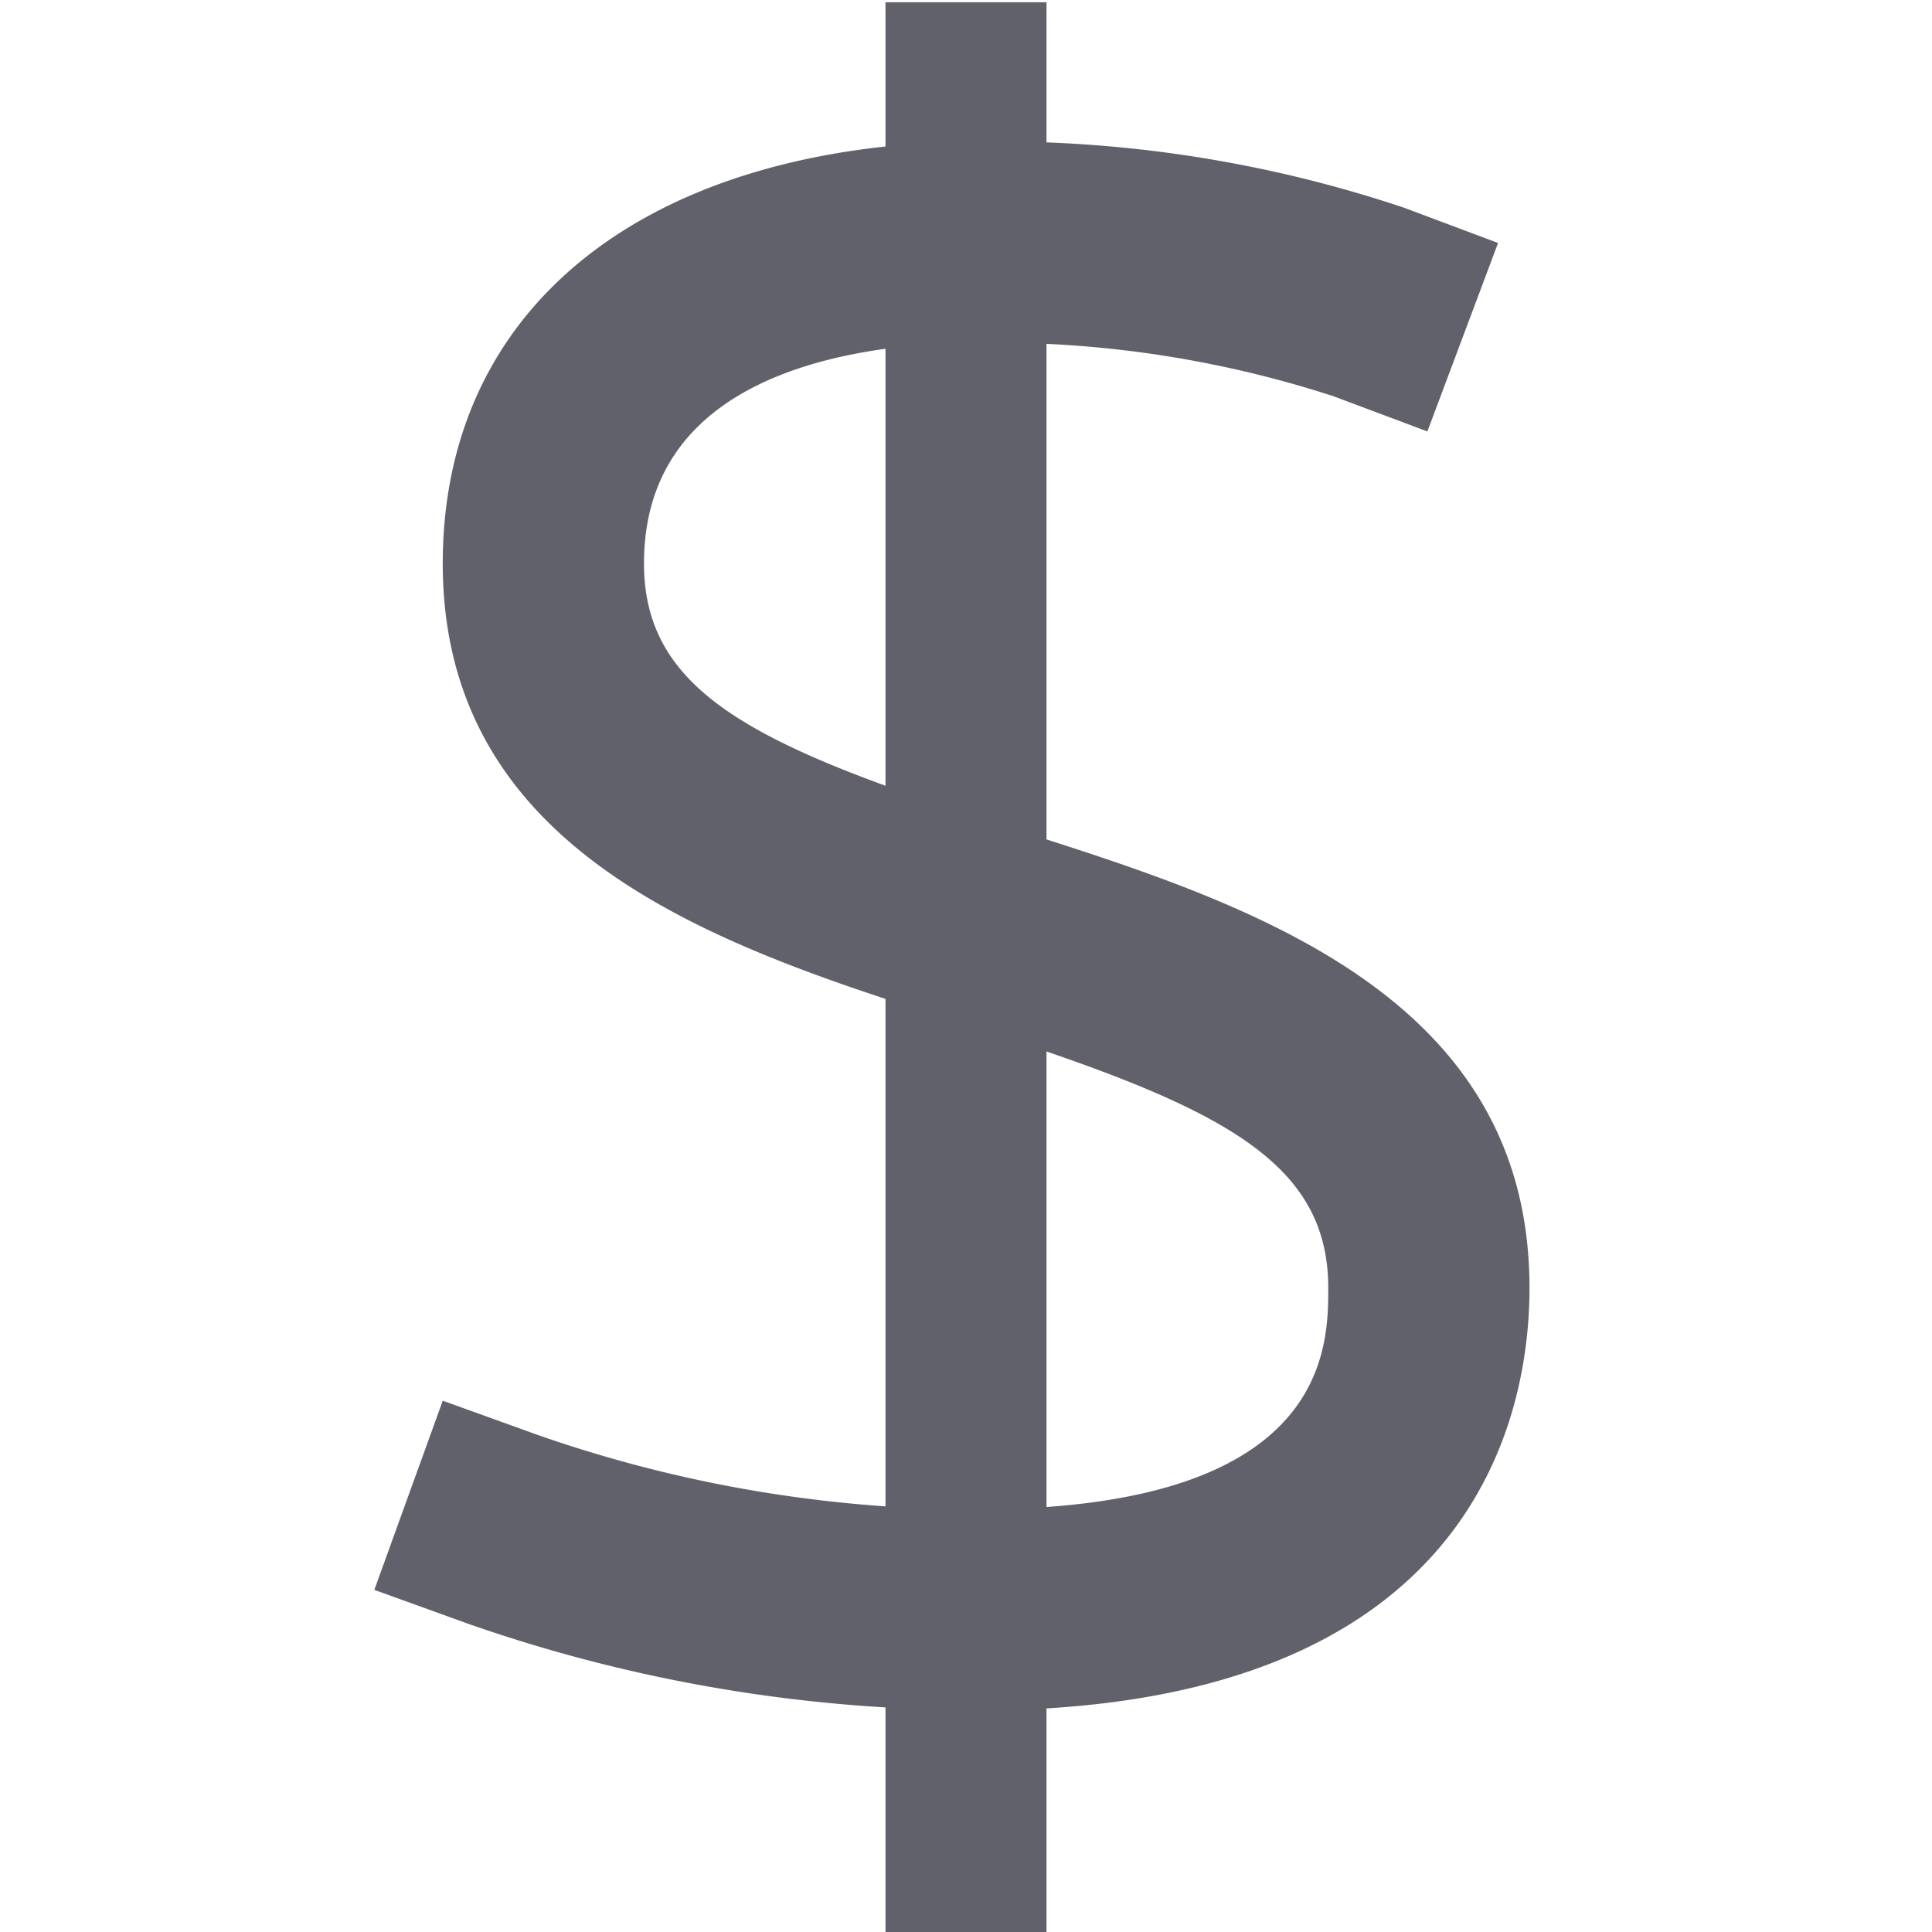 <svg xmlns="http://www.w3.org/2000/svg" height="48" width="48" viewBox="0 0 48 48"><title>currency dollar 4</title><g fill="#61616b" class="nc-icon-wrapper"><path d="M26,20.855V8.543a27.156,27.156,0,0,1,7.126,1.3l2.337.876,1.756-4.682-2.341-.878A31.727,31.727,0,0,0,26,3.538V.056H22V3.64C15.155,4.379,11,8.2,11,14c0,6.593,5.718,9.071,11,10.818V37.425a33.066,33.066,0,0,1-8.651-1.778L11,34.8,9.3,39.5l2.351.849A38.233,38.233,0,0,0,22,42.42v5.636h4V42.445C36.788,41.792,38,34.993,38,32,38,24.987,31.532,22.628,26,20.855ZM16,14c0-3.66,3.114-4.936,6-5.335V19.522C17.938,18.04,16,16.674,16,14ZM26,37.441V26.124c4.746,1.628,7,2.99,7,5.875C33,33.391,33,36.942,26,37.441Z" fill="#61616b"></path></g></svg>